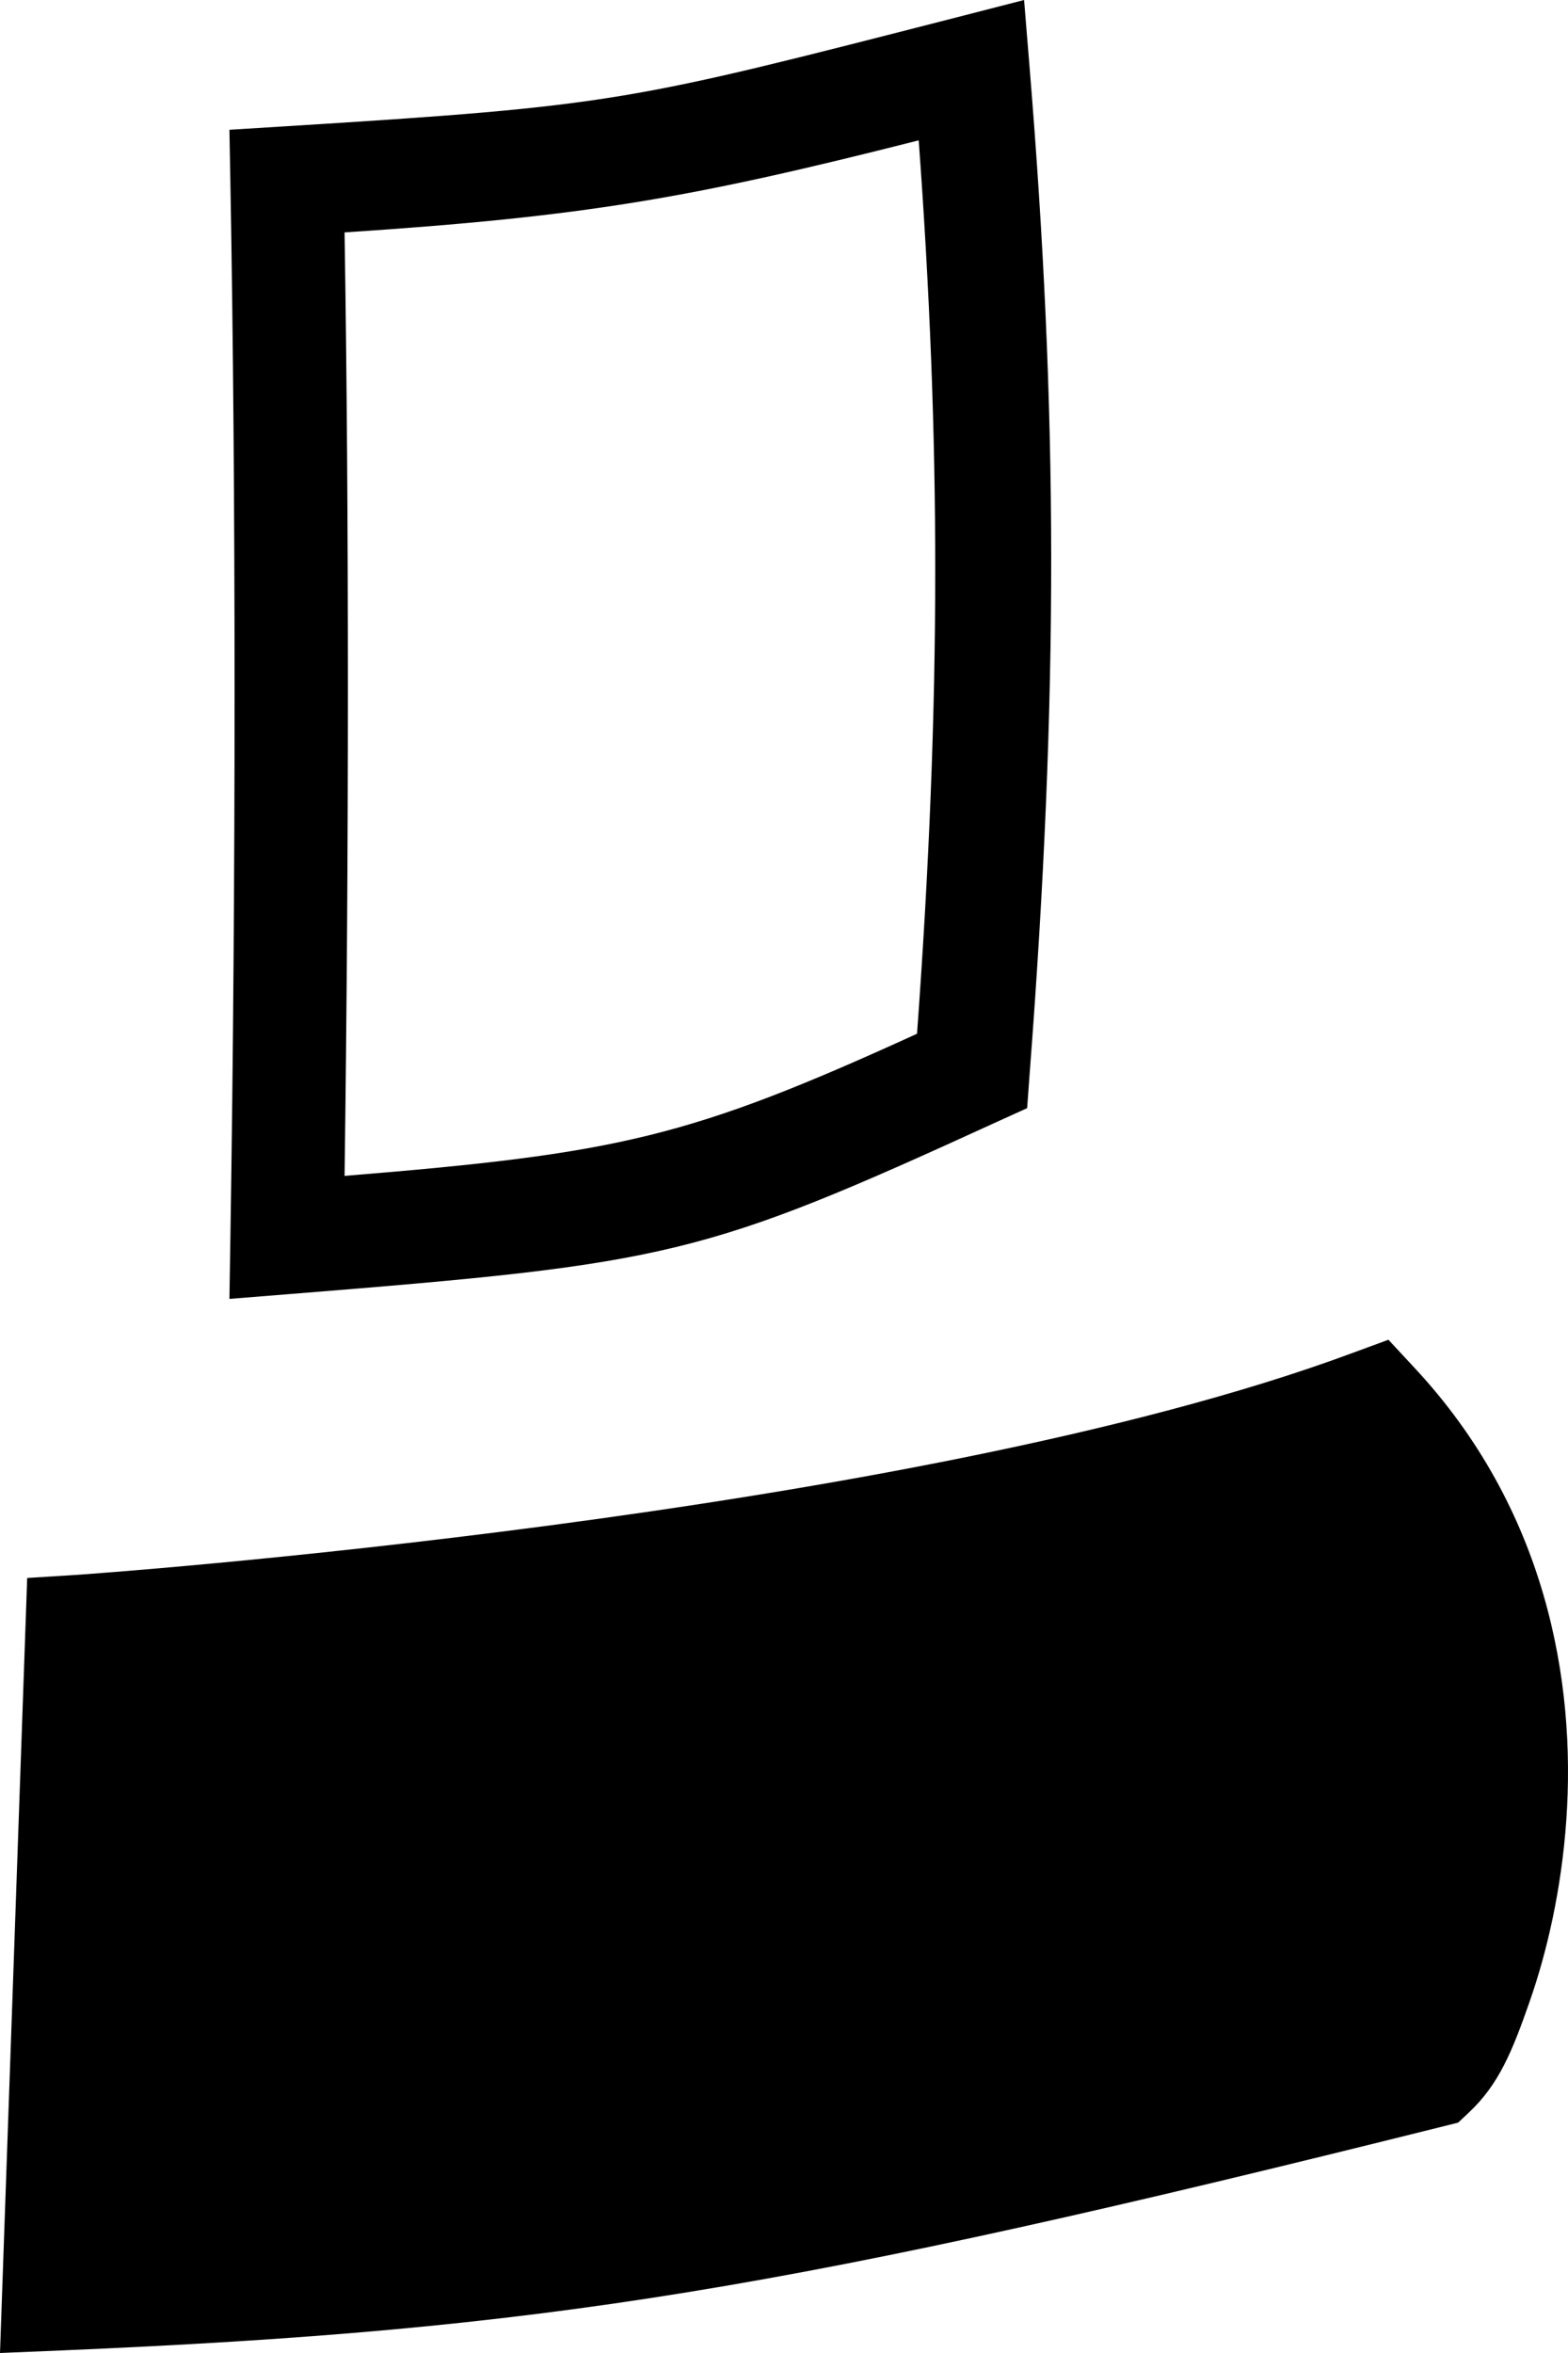 <svg width="44" height="66" xmlns="http://www.w3.org/2000/svg"><path d="M 28.737,0 26.887,0.476 C 17.612,2.85 17.339,2.964 7.967,3.545 l -1.529,0.095 0.027,1.489 c 0.155,8.625 0.158,19.501 0,29.583 l -0.027,1.721 1.76,-0.141 C 18.824,35.441 19.716,35.247 27.974,31.468 l 0.849,-0.385 0.066,-0.91 c 0.828,-10.785 0.795,-18.633 0,-28.315 z m -2.957,3.937 c 0.614,8.377 0.639,15.643 -0.047,25.059 -6.398,2.919 -8.356,3.359 -16.064,3.987 0.124,-9.092 0.126,-18.548 0,-26.464 C 16.429,6.073 19.368,5.563 25.78,3.937 Z m 13.181,33.642 -1.025,0.377 C 25.528,42.557 2.21,44.17 2.21,44.17 l -1.447,0.091 L 0,66 1.729,65.928 C 15.362,65.348 22.082,64.239 40.506,59.641 l 0.411,-0.103 0.305,-0.286 c 0.841,-0.79 1.217,-1.722 1.701,-3.107 0.484,-1.385 0.891,-3.128 1.029,-5.083 0.276,-3.911 -0.566,-8.734 -4.259,-12.695 z"/></svg>

